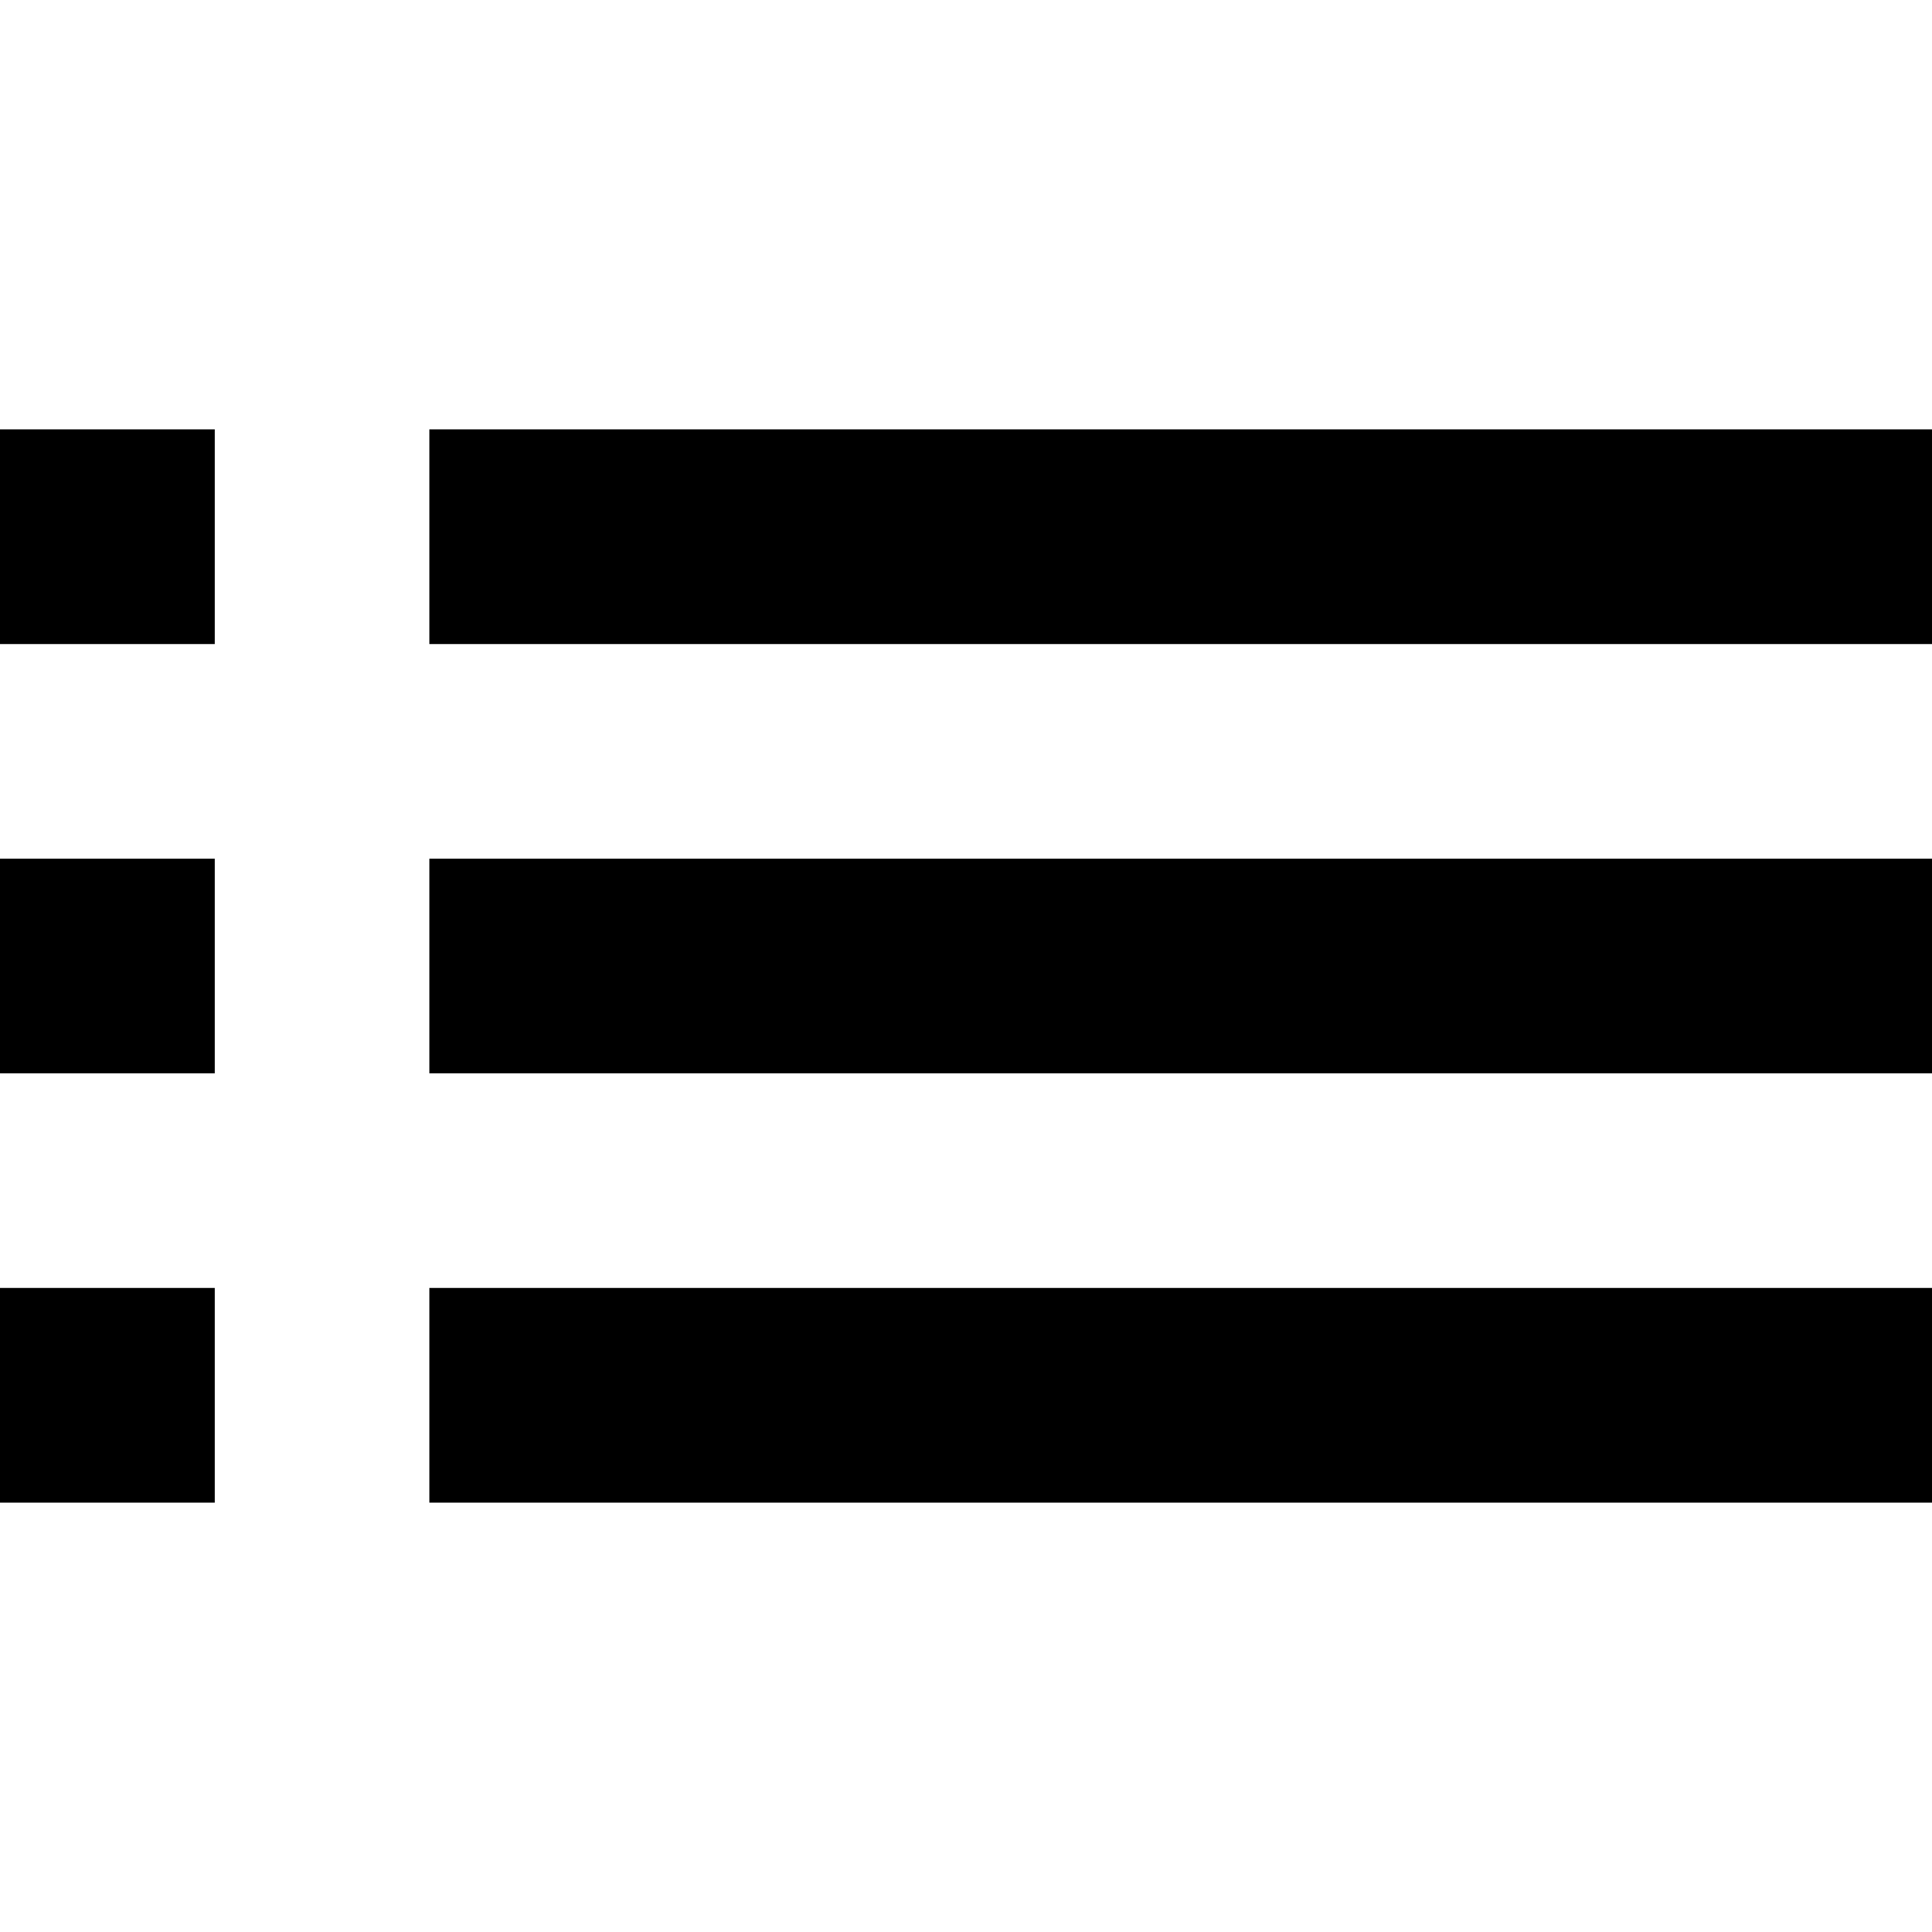 <!-- Generated by IcoMoon.io -->
<svg version="1.1" xmlns="http://www.w3.org/2000/svg" width="32" height="32" viewBox="0 0 32 32">
<path d="M0 14.222h3.556v3.556h-3.556v-3.556z"></path>
<path d="M0 21.333h3.556v3.556h-3.556v-3.556z"></path>
<path d="M0 7.111h3.556v3.556h-3.556v-3.556z"></path>
<path d="M7.111 14.222h24.889v3.556h-24.889v-3.556z"></path>
<path d="M7.111 21.333h24.889v3.556h-24.889v-3.556z"></path>
<path d="M7.111 7.111h24.889v3.556h-24.889v-3.556z"></path>
</svg>
